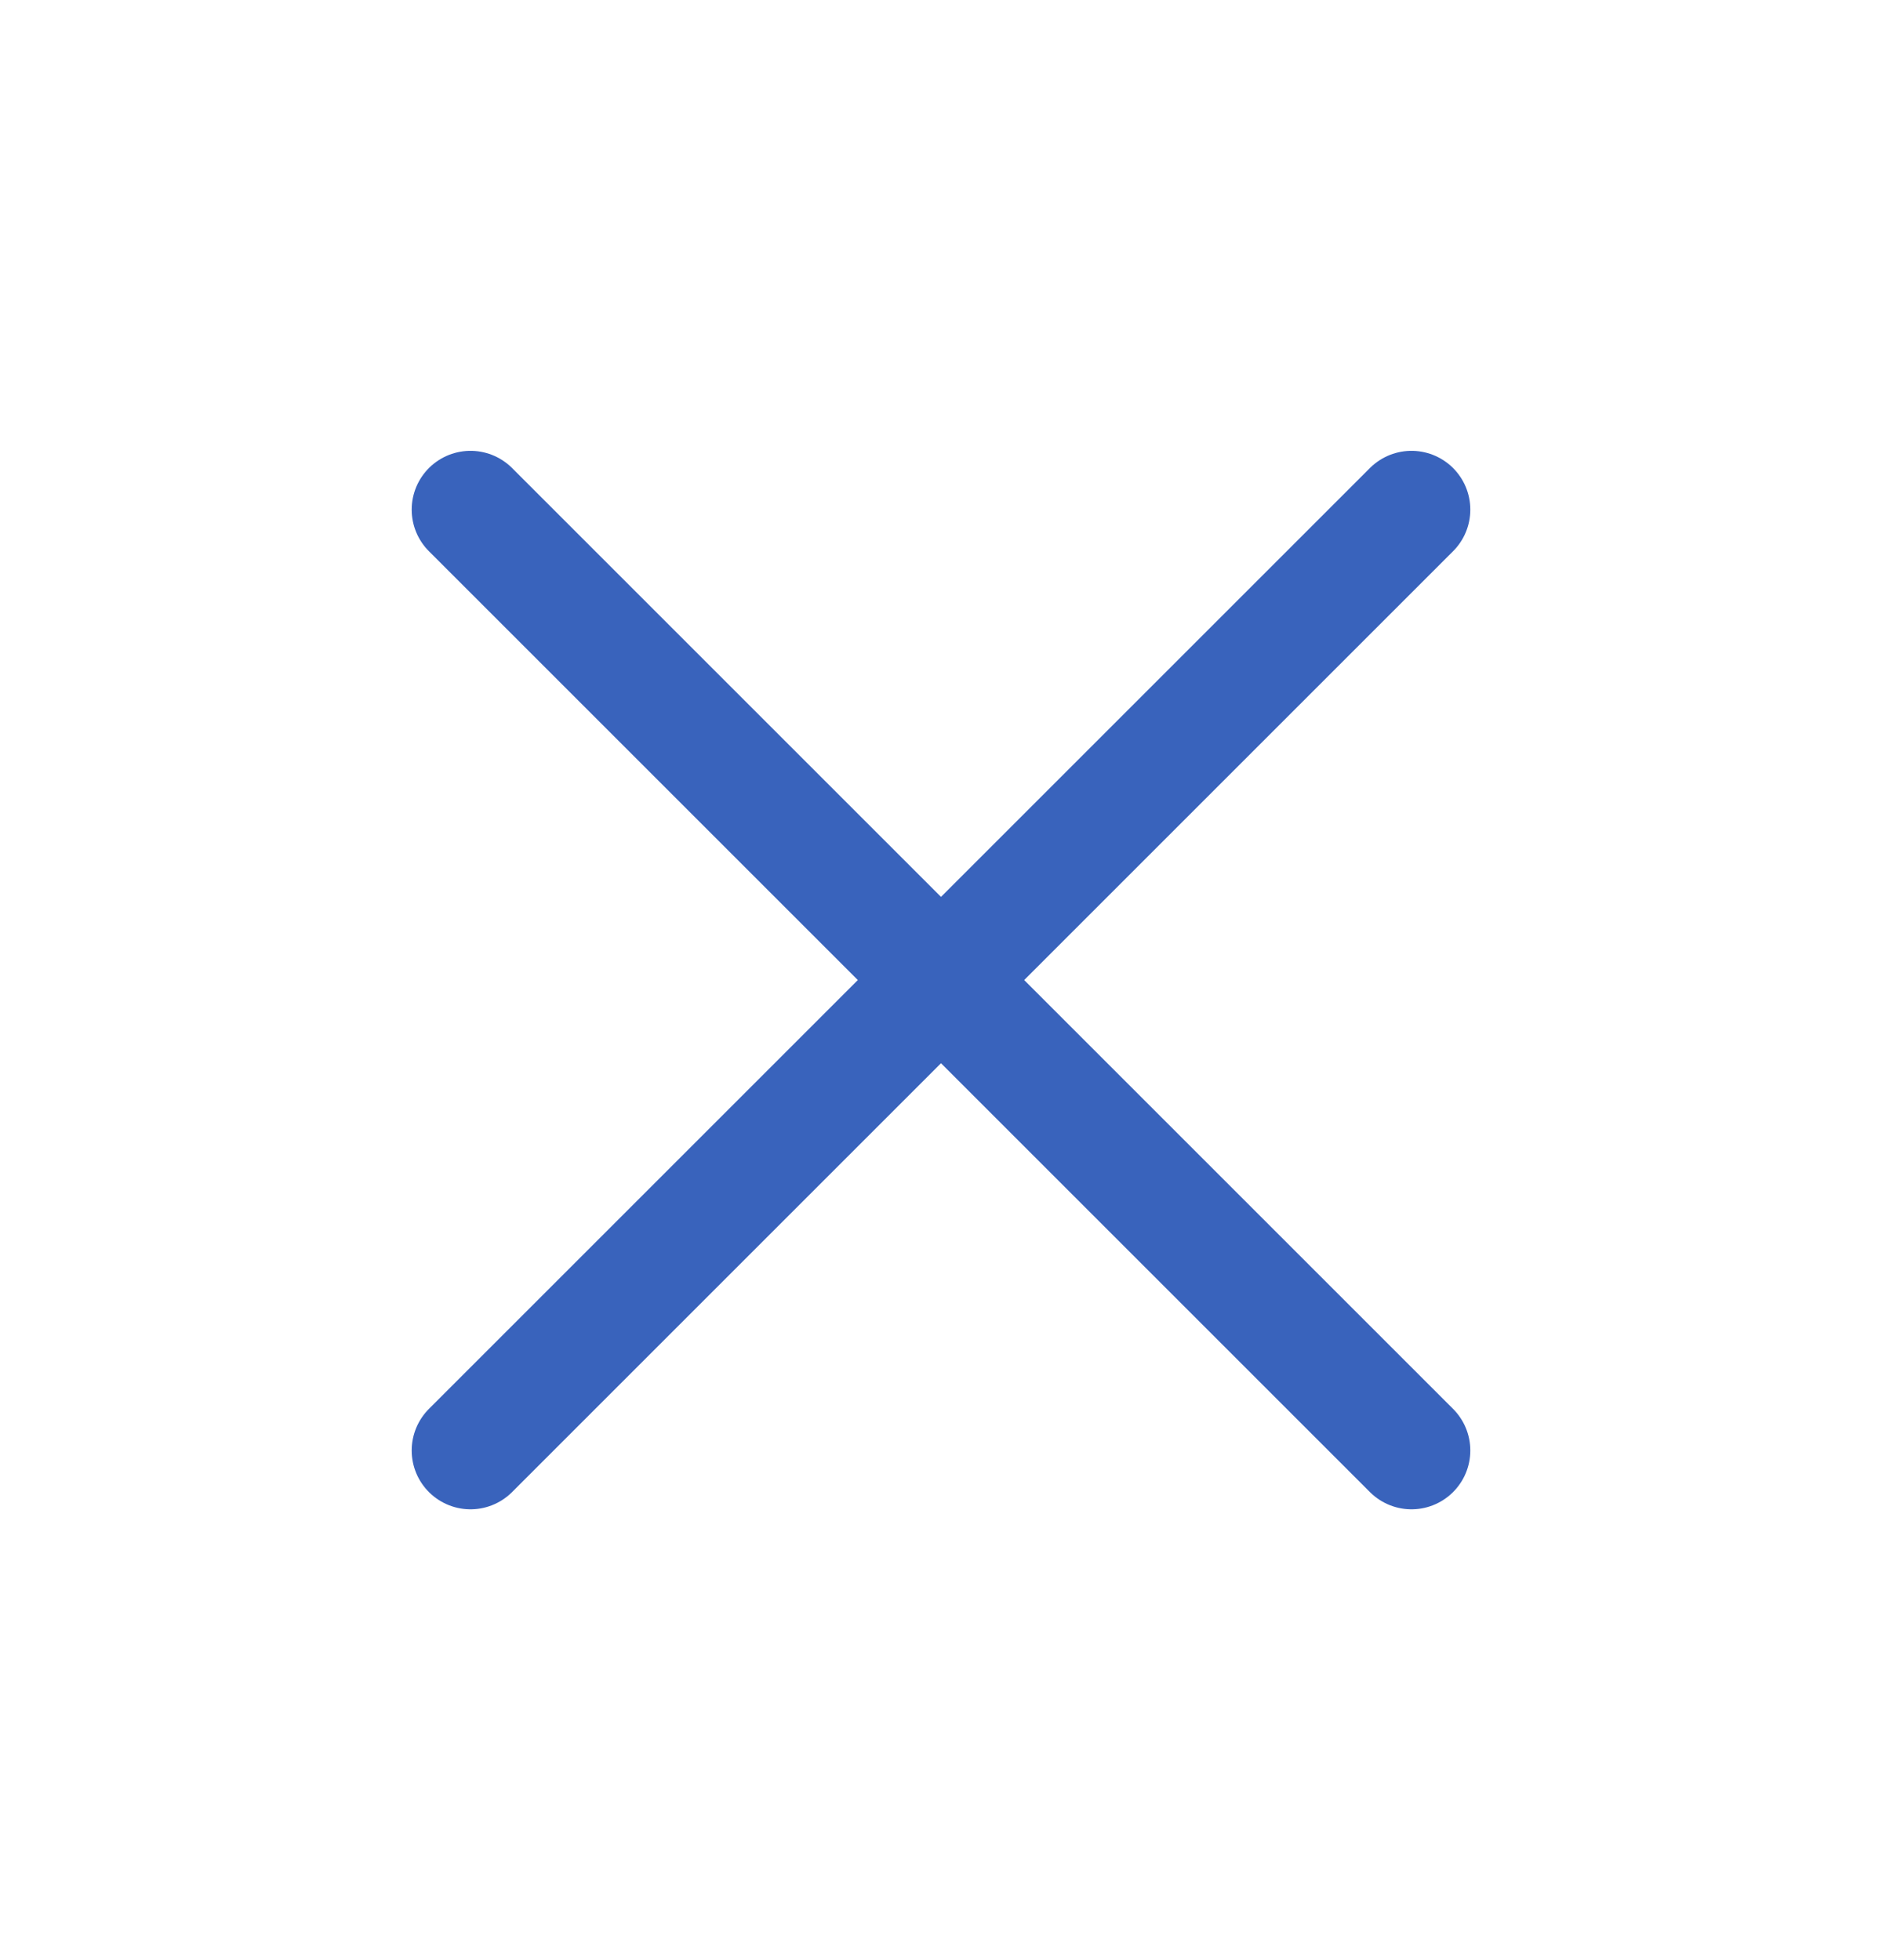 <svg width="24" height="25" viewBox="0 0 24 25" fill="none" xmlns="http://www.w3.org/2000/svg">
<path d="M18 18.5L6 6.5" stroke="#3963BC" stroke-width="1.5" stroke-miterlimit="10" stroke-linecap="round" stroke-linejoin="round"/>
<path d="M18 6.5L6 18.5" stroke="#3963BC" stroke-width="1.5" stroke-miterlimit="10" stroke-linecap="round" stroke-linejoin="round"/>
</svg>
